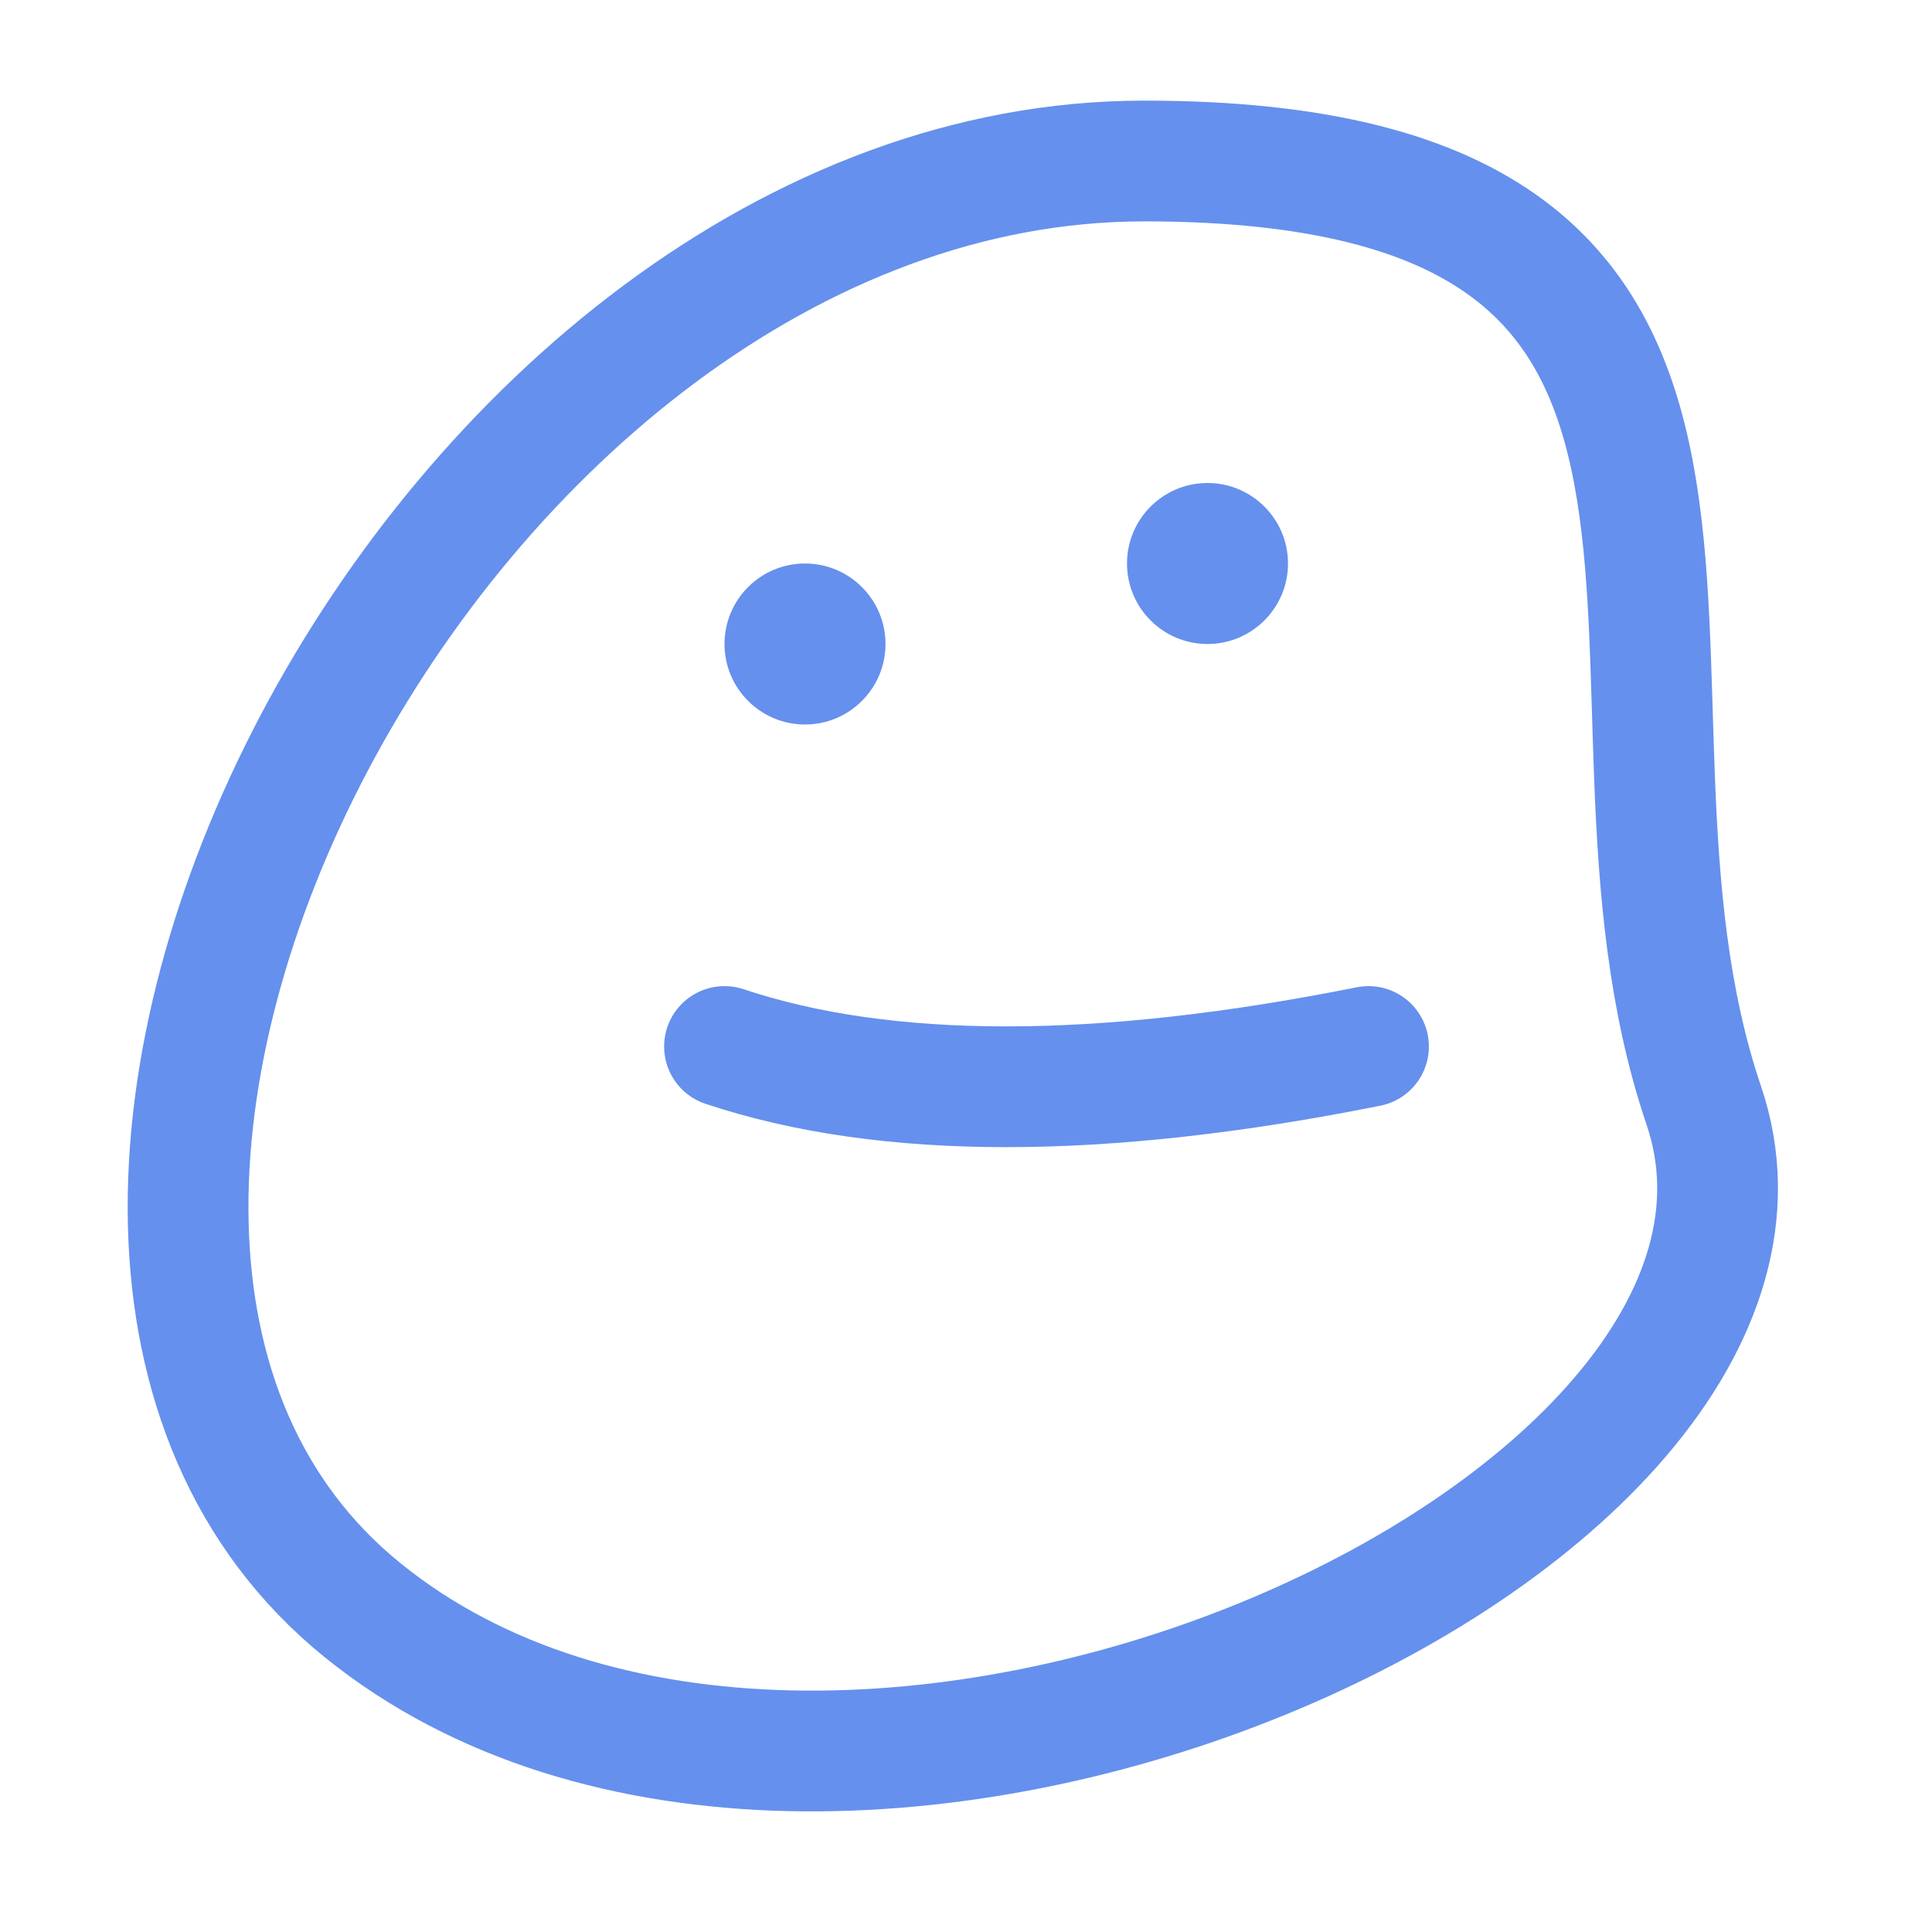 <svg xmlns="http://www.w3.org/2000/svg" width="24" height="24" viewBox="0 0 24 24">
  <g fill="none" fill-rule="evenodd">
    <path stroke="#6590ED" stroke-linecap="round" stroke-linejoin="round" stroke-width="1.5" d="M4.501 20C-1.308 15.29 5.472 2 14.212 2 22.952 2 19.378 8.464 21.165 13.732 22.952 19 10.31 24.71 4.501 20zM9 13C11 13.667 13.667 13.667 17 13"/>
    <path fill="#6590ED" fill-rule="nonzero" d="M15 6C15.552 6 16 6.448 16 7 16 7.552 15.552 8 15 8 14.448 8 14 7.552 14 7 14 6.448 14.448 6 15 6zM10 7C10.552 7 11 7.448 11 8 11 8.552 10.552 9 10 9 9.448 9 9 8.552 9 8 9 7.448 9.448 7 10 7z"/>
  </g>
</svg>

